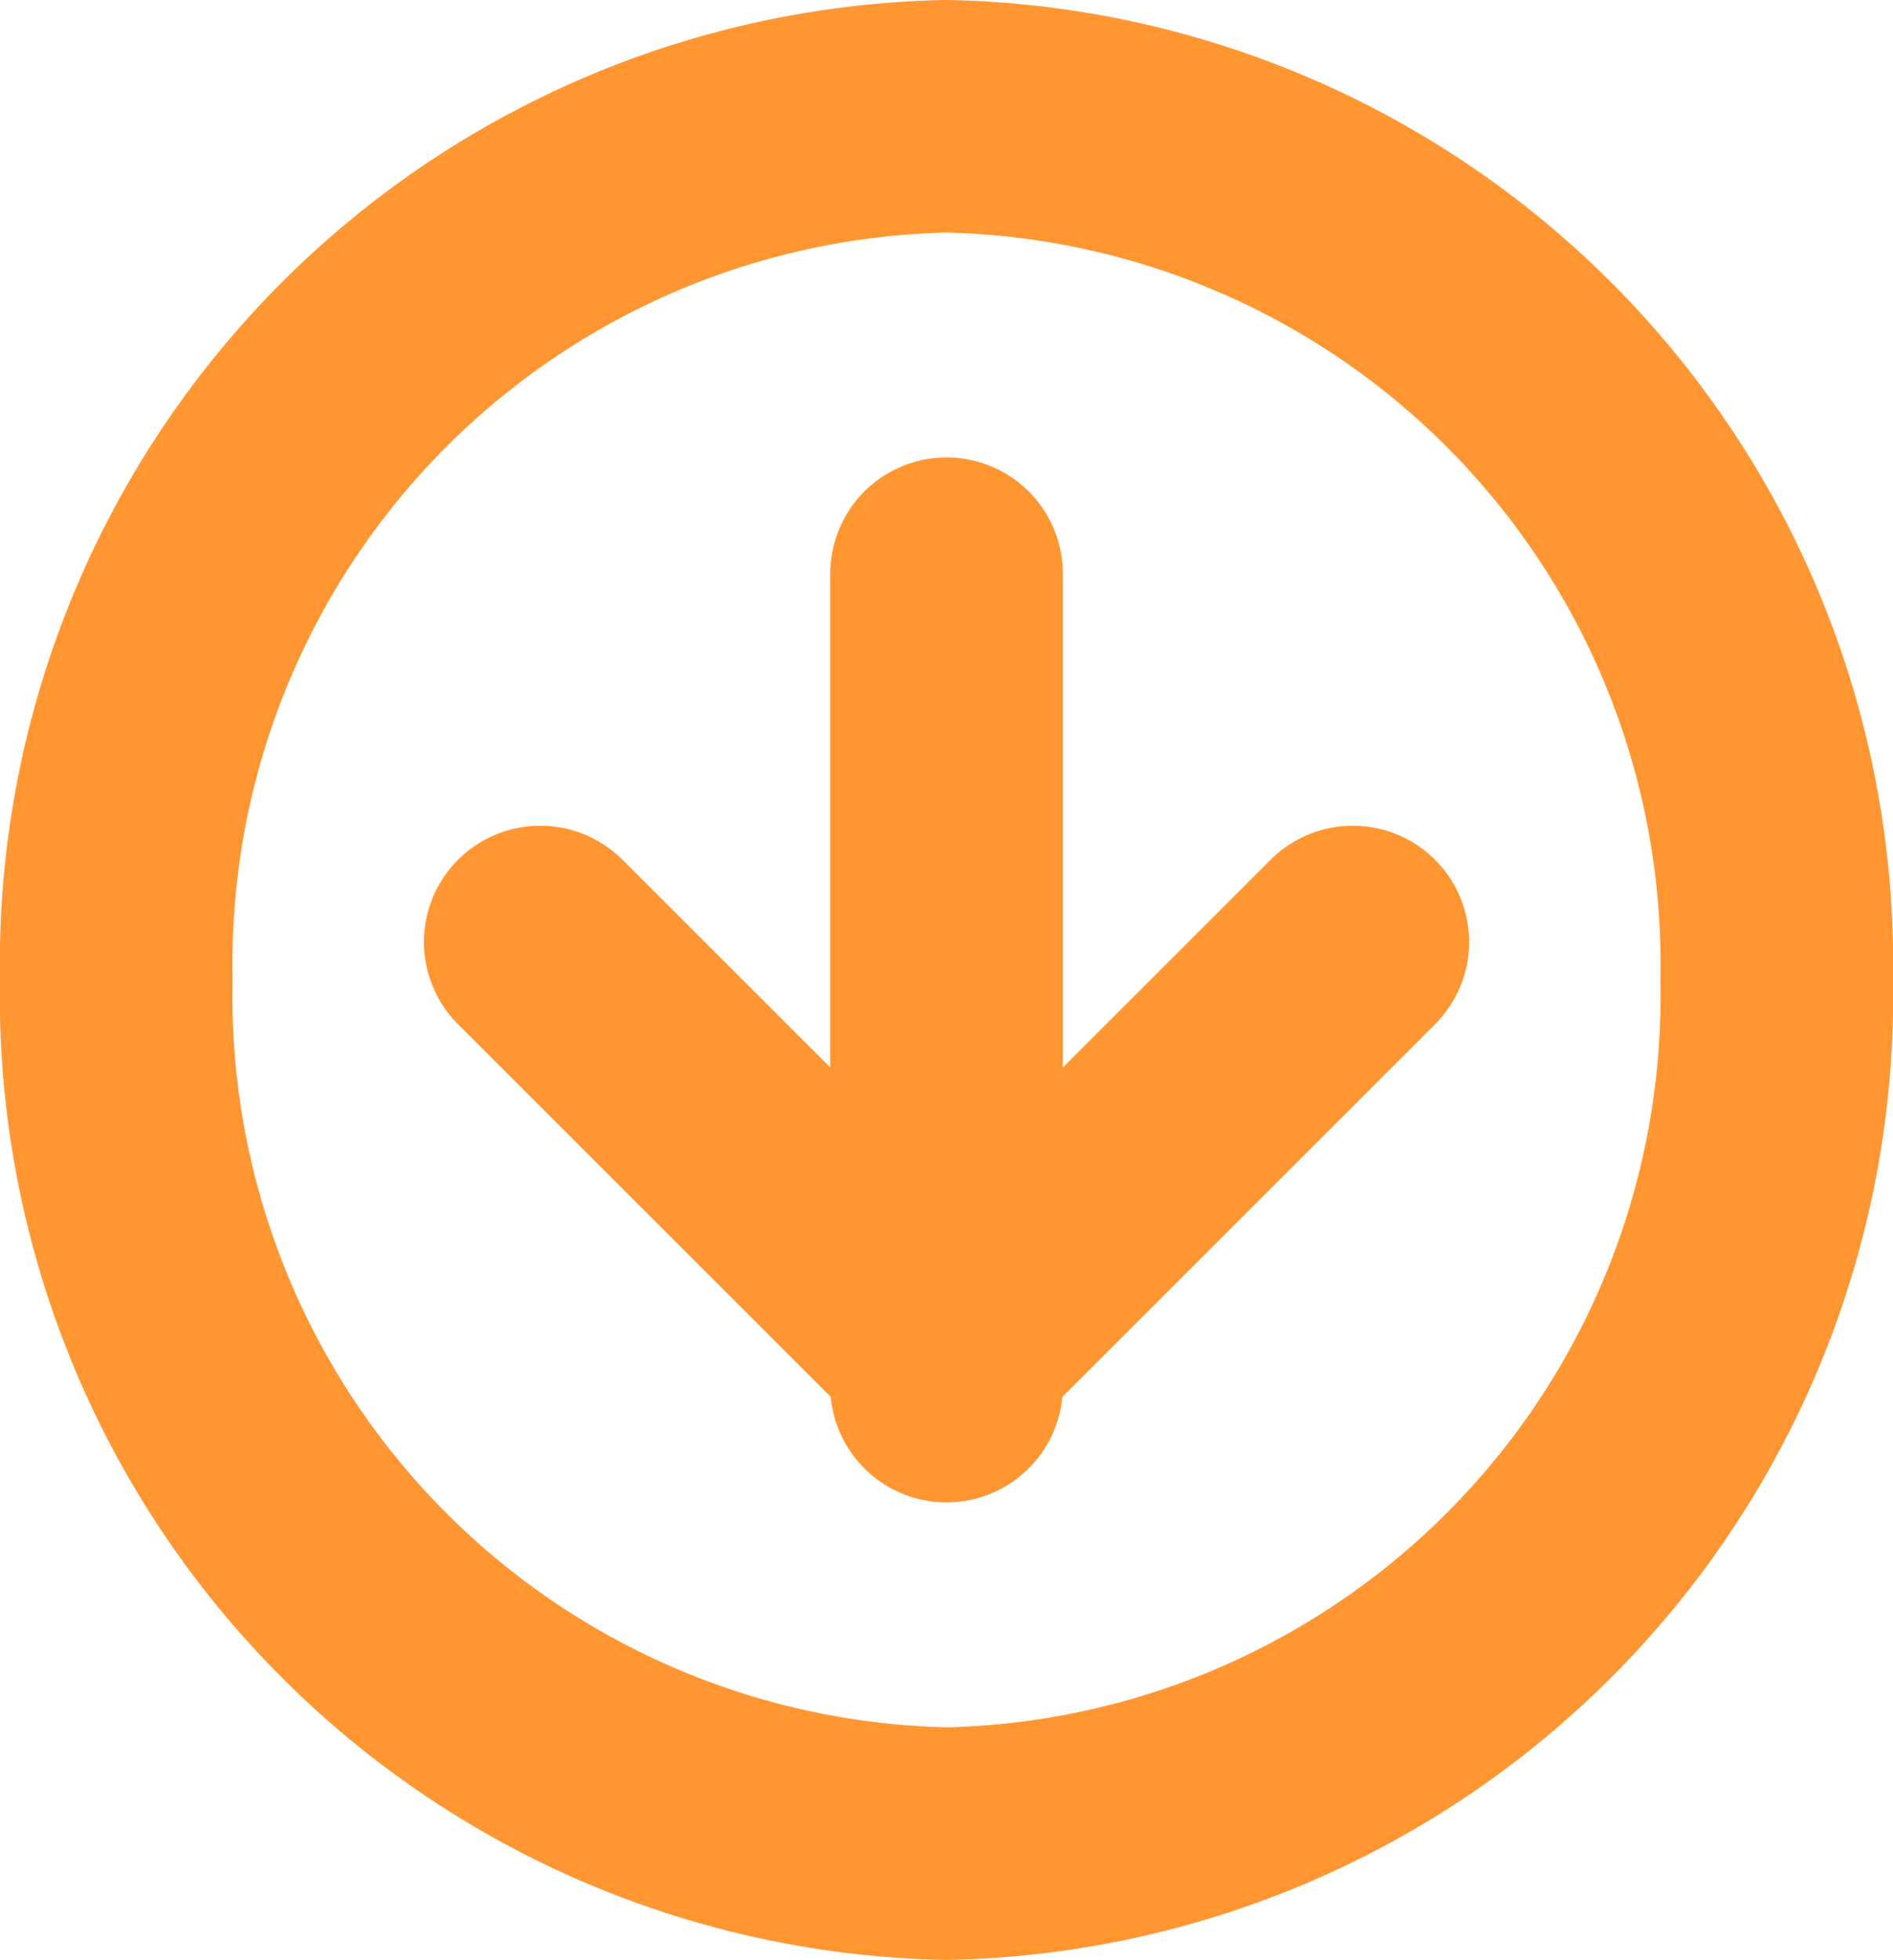 <svg xmlns="http://www.w3.org/2000/svg" width="24.415" height="25.283" viewBox="0 0 24.415 25.283">
  <g id="Icon_feather-arrow-down-circle" data-name="Icon feather-arrow-down-circle" transform="translate(1.5 1.5)">
    <path id="Path_24" data-name="Path 24" d="M21.415,11.141A10.931,10.931,0,0,1,10.708,22.283,10.931,10.931,0,0,1,0,11.141,10.931,10.931,0,0,1,10.708,0,10.931,10.931,0,0,1,21.415,11.141Z" transform="translate(0 0)" fill="none" stroke="#ff9632" stroke-linecap="round" stroke-linejoin="round" stroke-width="3"/>
    <path id="Path_25" data-name="Path 25" d="M0,0,5.24,5.24,10.48,0" transform="translate(5.468 10.652)" fill="none" stroke="#ff9632" stroke-linecap="round" stroke-linejoin="round" stroke-width="3"/>
    <path id="Path_26" data-name="Path 26" d="M0,0V10.48" transform="translate(10.708 5.901)" fill="none" stroke="#ff9632" stroke-linecap="round" stroke-linejoin="round" stroke-width="3"/>
  </g>
</svg>
